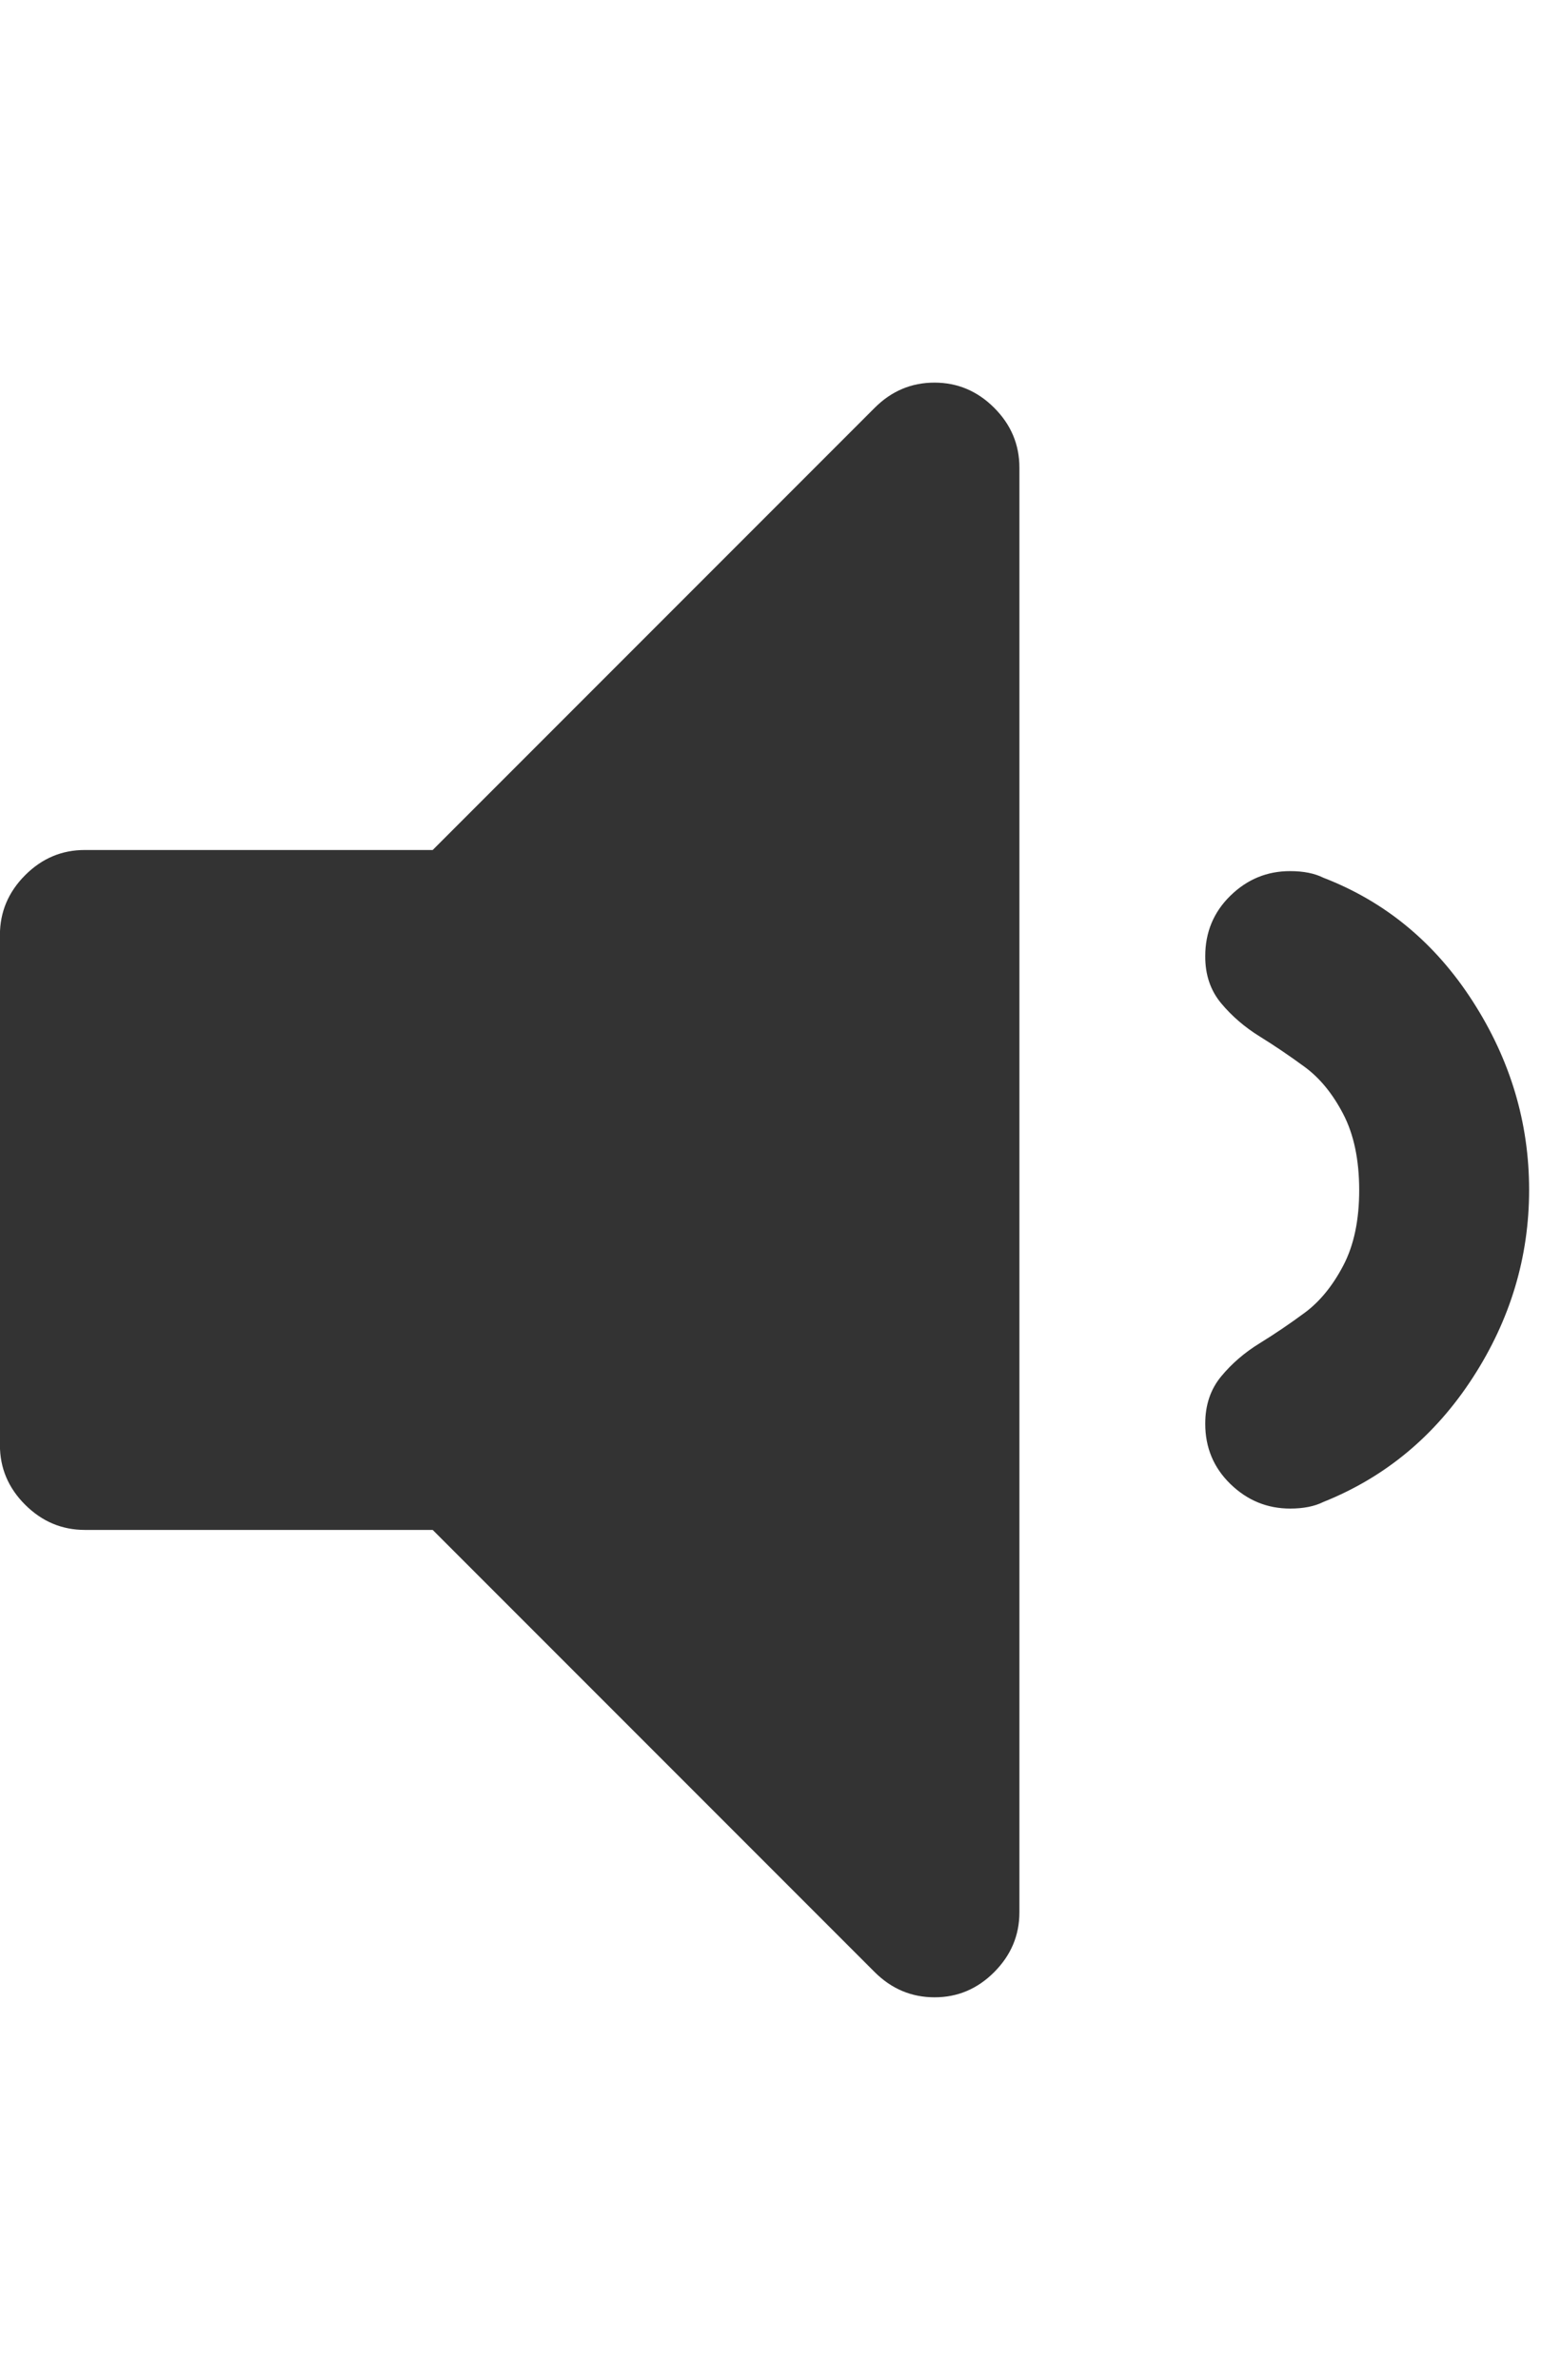 <?xml version="1.0" encoding="utf-8"?>
<!-- Generated by IcoMoon.io -->
<!DOCTYPE svg PUBLIC "-//W3C//DTD SVG 1.1//EN" "http://www.w3.org/Graphics/SVG/1.1/DTD/svg11.dtd">
<svg version="1.1" xmlns="http://www.w3.org/2000/svg" xmlns:xlink="http://www.w3.org/1999/xlink" width="21" height="32" viewBox="0 0 21 32">
<g>
</g>
	<path d="M13.714 6.286v19.429q0 0.464-0.339 0.804t-0.804 0.339-0.804-0.339l-5.946-5.946h-4.679q-0.464 0-0.804-0.339t-0.339-0.804v-6.857q0-0.464 0.339-0.804t0.804-0.339h4.679l5.946-5.946q0.339-0.339 0.804-0.339t0.804 0.339 0.339 0.804zM20.571 16q0 1.357-0.759 2.527t-2.009 1.67q-0.179 0.089-0.446 0.089-0.464 0-0.804-0.33t-0.339-0.813q0-0.375 0.214-0.634t0.518-0.446 0.607-0.411 0.518-0.634 0.214-1.018-0.214-1.018-0.518-0.634-0.607-0.411-0.518-0.446-0.214-0.634q0-0.482 0.339-0.813t0.804-0.33q0.268 0 0.446 0.089 1.25 0.482 2.009 1.661t0.759 2.536z" fill="#333333" />
</svg>
